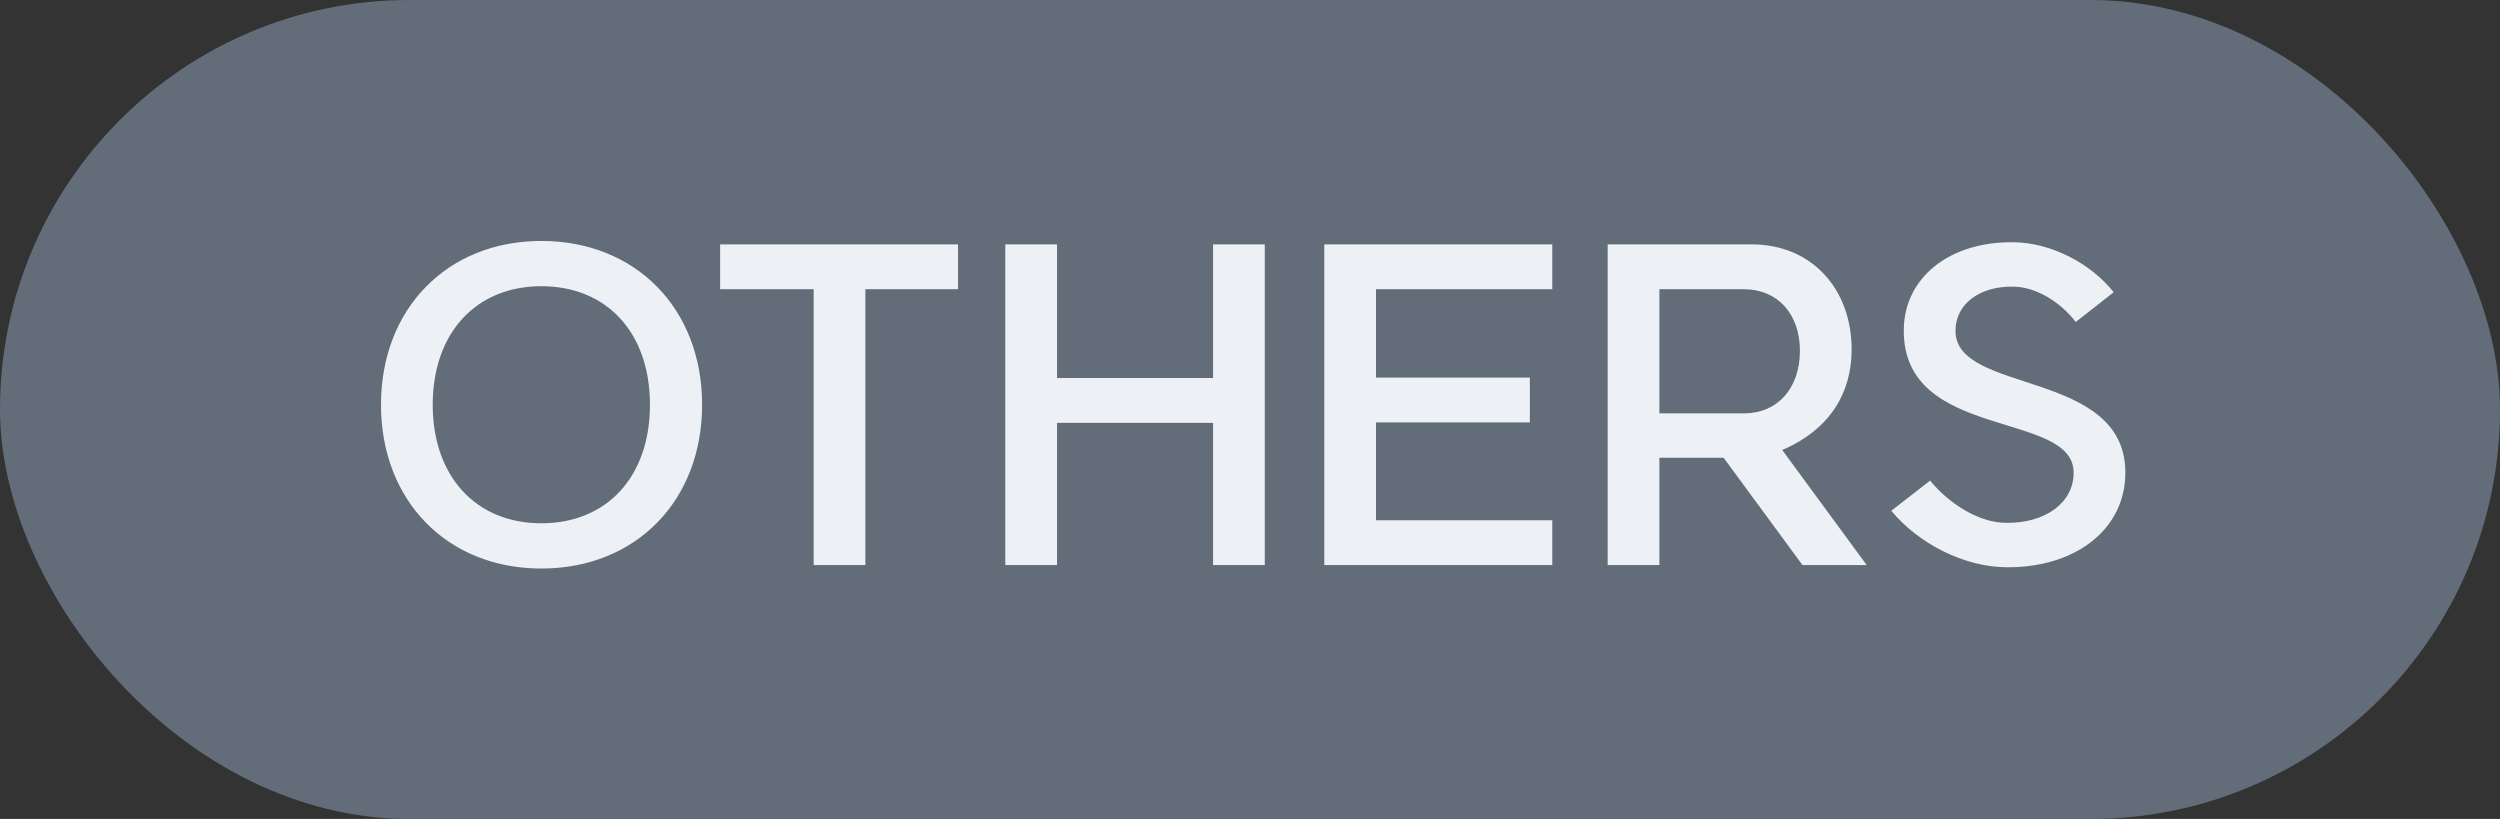 <svg width="58" height="19" viewBox="0 0 58 19" fill="none" xmlns="http://www.w3.org/2000/svg">
<rect x="0" y="0" width="58" height="19" fill="#333333" stroke="none"/>
<rect width="58" height="19" rx="9.5" fill="#626D79"/>
<path d="M12.559 12.14C14.089 12.14 15.079 11.05 15.079 9.39C15.079 7.73 14.089 6.64 12.559 6.64C11.039 6.64 10.039 7.73 10.039 9.39C10.039 11.05 11.039 12.14 12.559 12.14ZM8.839 9.39C8.839 7.16 10.379 5.59 12.559 5.59C14.749 5.59 16.289 7.16 16.289 9.39C16.289 11.62 14.749 13.19 12.559 13.19C10.379 13.19 8.839 11.62 8.839 9.39ZM22.227 5.67V6.71H20.077V13.11H18.877V6.71H16.707V5.67H22.227ZM29.343 5.67V13.11H28.143V9.81H24.523V13.11H23.323V5.67H24.523V8.77H28.143V5.67H29.343ZM36.013 5.67V6.71H31.923V8.76H35.493V9.8H31.923V12.07H36.013V13.11H30.723V5.67H36.013ZM40.458 9.59C41.238 9.59 41.758 9.01 41.758 8.14C41.758 7.28 41.238 6.71 40.458 6.71H38.498V9.59H40.458ZM37.298 13.11V5.67H40.648C42.008 5.67 42.958 6.68 42.958 8.11C42.958 9.08 42.488 9.95 41.348 10.44L43.308 13.11H41.818L39.988 10.62H38.498V13.11H37.298ZM44.778 11.15C45.248 11.72 45.938 12.13 46.548 12.13C47.458 12.14 48.108 11.66 48.108 10.97C48.118 9.51 44.138 10.24 44.168 7.65C44.178 6.44 45.228 5.6 46.718 5.62C47.578 5.63 48.498 6.1 49.038 6.78L48.158 7.47C47.788 6.99 47.218 6.65 46.698 6.65C45.918 6.64 45.368 7.06 45.368 7.67C45.348 9.16 49.338 8.55 49.308 10.99C49.298 12.28 48.148 13.18 46.538 13.16C45.558 13.15 44.508 12.61 43.878 11.85L44.778 11.15Z" fill="#EDF0F4"/>
</svg>
